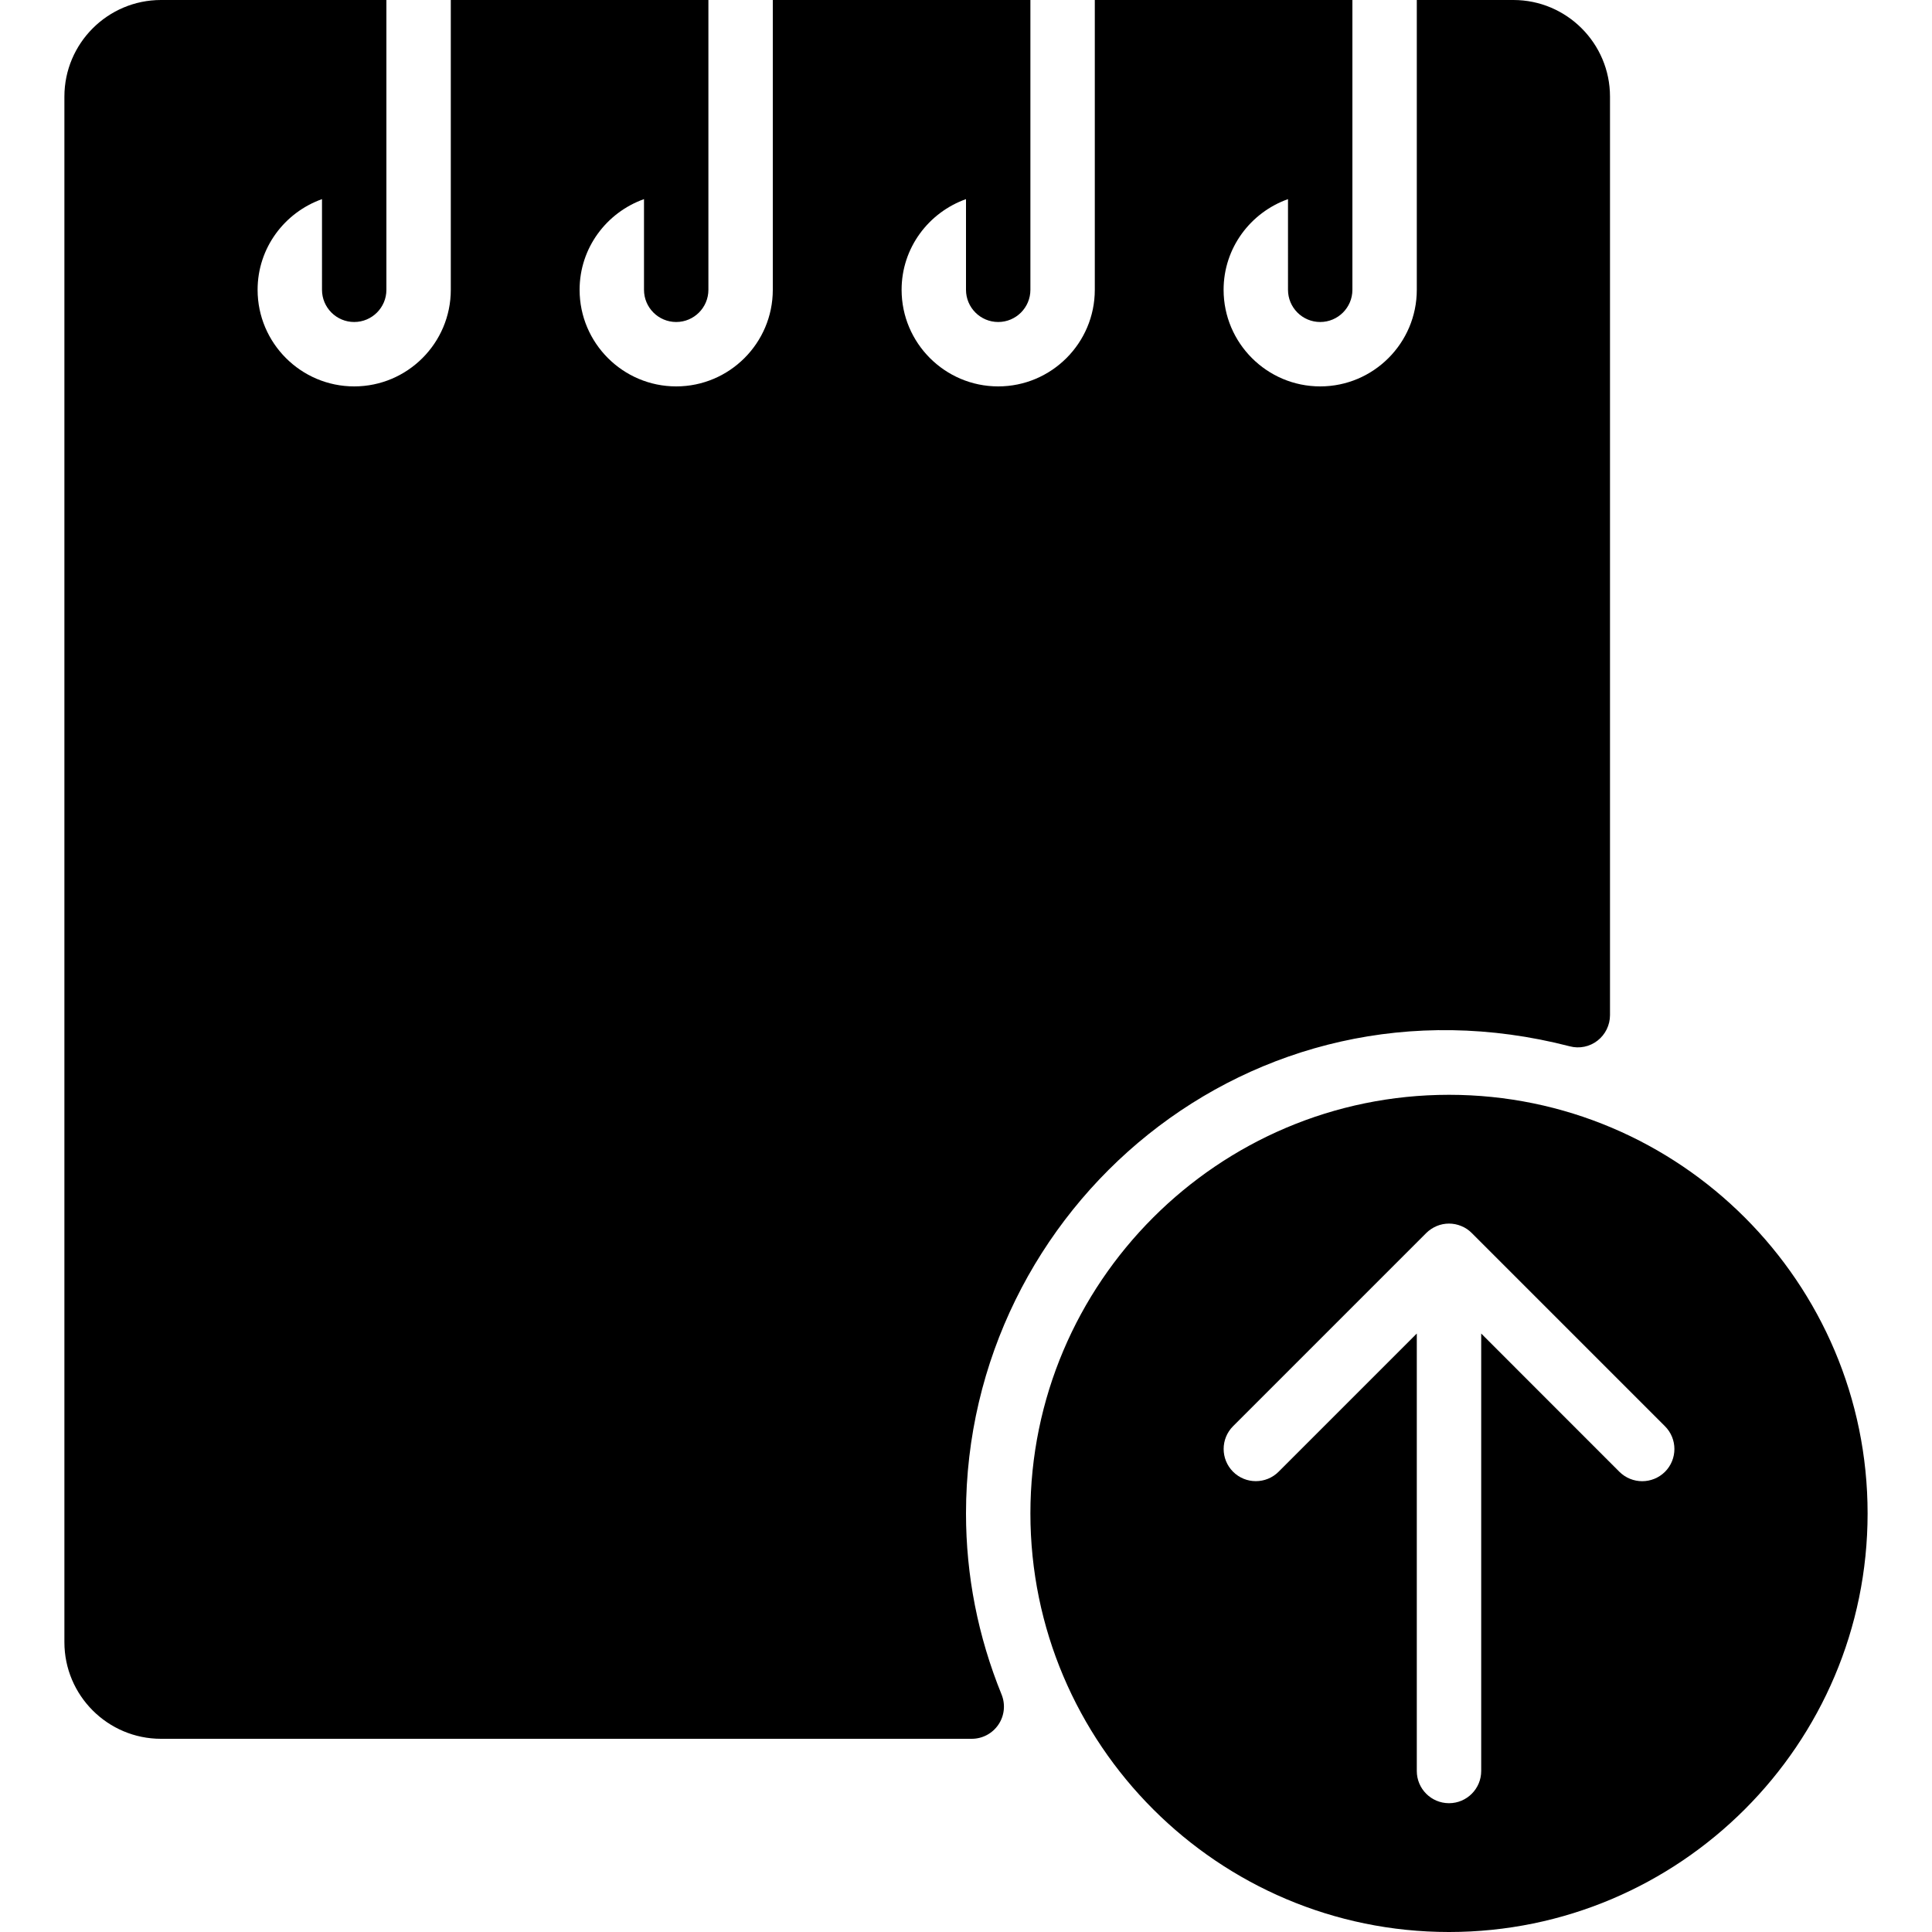 <?xml version="1.0" encoding="iso-8859-1"?>
<!-- Generator: Adobe Illustrator 19.0.0, SVG Export Plug-In . SVG Version: 6.00 Build 0)  -->
<svg version="1.1" id="Layer_1" xmlns="http://www.w3.org/2000/svg" xmlns:xlink="http://www.w3.org/1999/xlink" x="0px" y="0px"
	 viewBox="0 0 30 30" style="enable-background:new 0 0 30 30;" xml:space="preserve">
<g>
	<g>
		<path d="M15,23.5c0-4.745,4.423-8.532,9.375-7.253c0.149,0.04,0.309,0.007,0.431-0.088C24.928,16.064,25,15.918,25,15.763V1.5
			C25,0.673,24.327,0,23.5,0H22v4.5C22,5.327,21.327,6,20.5,6S19,5.327,19,4.5c0-0.651,0.419-1.201,1-1.408V4.5
			C20,4.776,20.224,5,20.5,5S21,4.776,21,4.5V0h-4v4.5C17,5.327,16.327,6,15.5,6C14.673,6,14,5.327,14,4.5
			c0-0.651,0.419-1.201,1-1.408V4.5C15,4.776,15.224,5,15.5,5S16,4.776,16,4.5V0h-4v4.5C12,5.327,11.327,6,10.5,6S9,5.327,9,4.5
			c0-0.651,0.419-1.201,1-1.408V4.5C10,4.776,10.224,5,10.5,5S11,4.776,11,4.5V0H7v4.5C7,5.327,6.327,6,5.5,6S4,5.327,4,4.5
			c0-0.651,0.419-1.201,1-1.408V4.5C5,4.776,5.224,5,5.5,5S6,4.776,6,4.5V0H2.5C1.673,0,1,0.673,1,1.5v24C1,26.327,1.673,27,2.5,27
			h12.589c0.167,0,0.322-0.083,0.415-0.221c0.093-0.138,0.111-0.313,0.048-0.468C15.186,25.411,15,24.465,15,23.5z M22.5,17
			c-3.584,0-6.5,2.916-6.5,6.5s2.916,6.5,6.5,6.5s6.5-2.916,6.5-6.5S26.084,17,22.5,17z M25.854,22.854
			C25.756,22.951,25.628,23,25.5,23s-0.256-0.049-0.354-0.146L23,20.707V27.5c0,0.276-0.224,0.5-0.5,0.5S22,27.776,22,27.5v-6.793
			l-2.146,2.146c-0.195,0.195-0.512,0.195-0.707,0c-0.195-0.195-0.195-0.512,0-0.707l2.999-2.999
			c0.046-0.046,0.102-0.083,0.163-0.109c0.122-0.051,0.26-0.051,0.382,0c0.062,0.025,0.117,0.062,0.163,0.109l2.999,2.999
			C26.049,22.342,26.049,22.658,25.854,22.854z"/>
	</g>
</g>
</svg>
